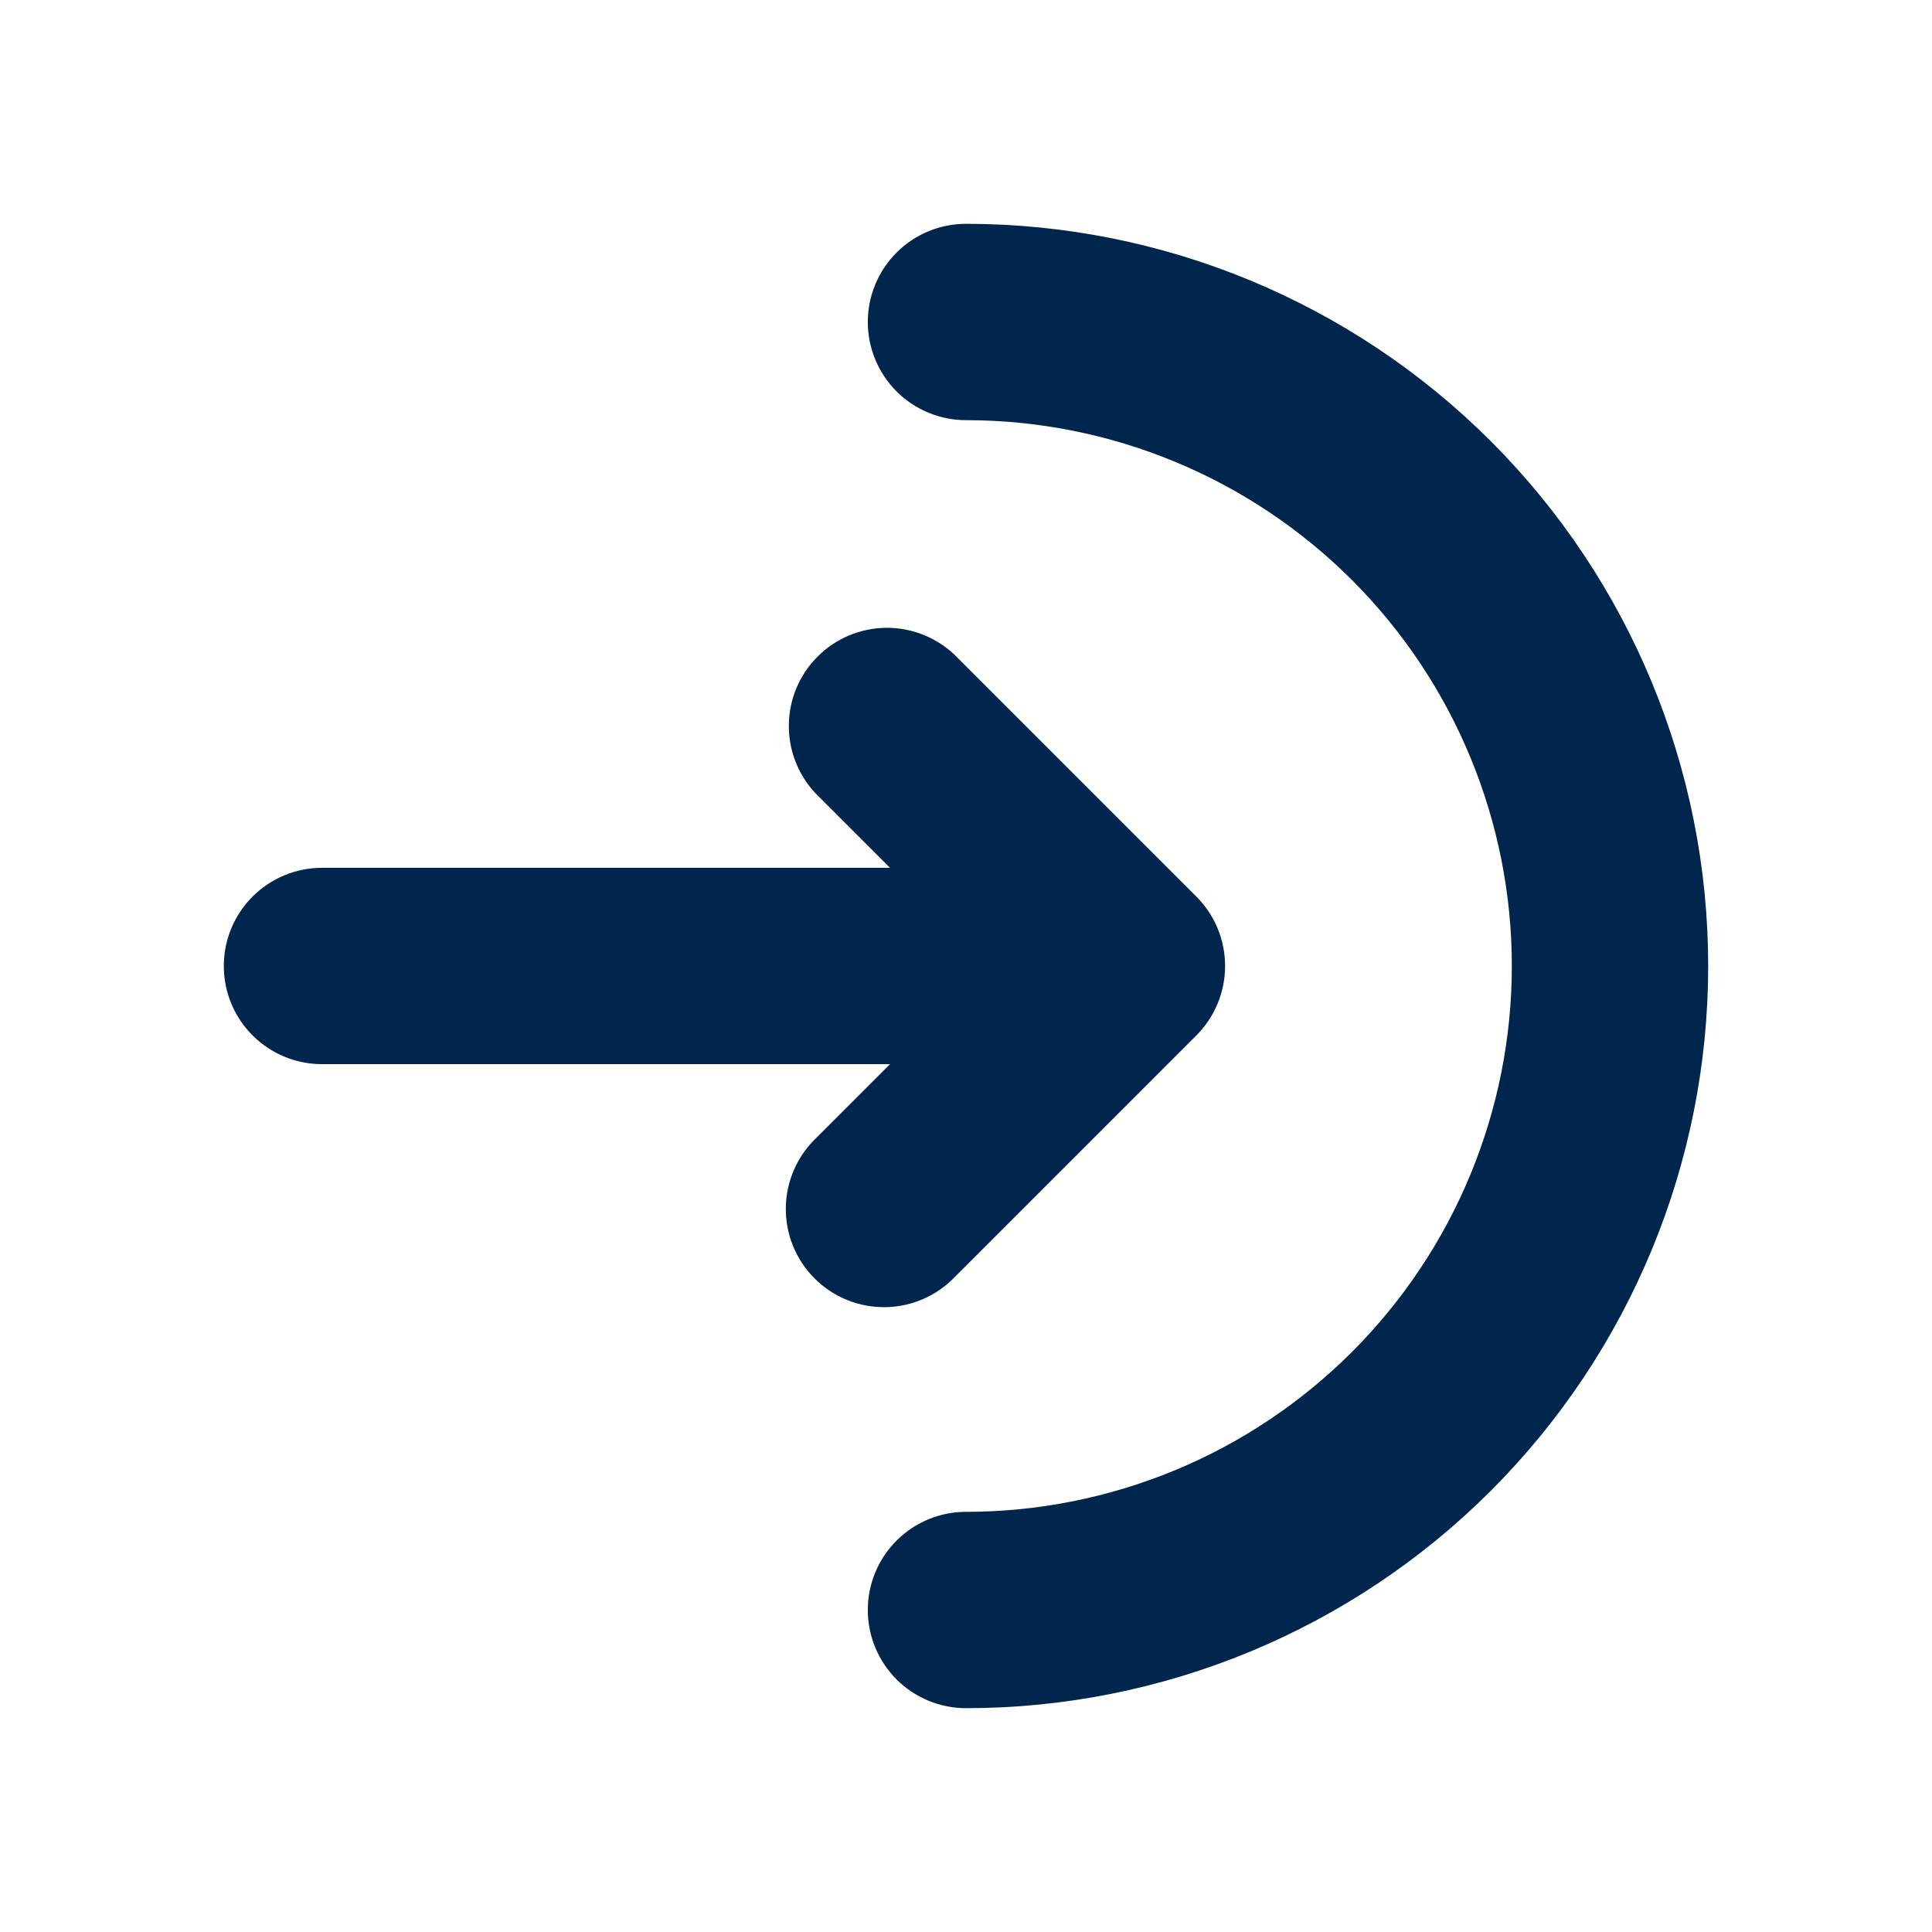 <svg width="46" height="46" viewBox="0 0 46 46" fill="none" xmlns="http://www.w3.org/2000/svg">
<g id="Sign in">
<g id="Group">
<path id="Vector" d="M23 6.229C22.619 6.229 22.253 6.38 21.983 6.65C21.714 6.92 21.562 7.285 21.562 7.667C21.562 8.048 21.714 8.413 21.983 8.683C22.253 8.953 22.619 9.104 23 9.104C24.825 9.104 26.632 9.463 28.318 10.162C30.004 10.86 31.535 11.884 32.826 13.174C34.116 14.464 35.14 15.996 35.838 17.682C36.536 19.368 36.896 21.175 36.896 23C36.896 24.825 36.536 26.632 35.838 28.317C35.14 30.003 34.116 31.535 32.826 32.826C31.535 34.116 30.004 35.14 28.318 35.838C26.632 36.536 24.825 36.896 23 36.896C22.619 36.896 22.253 37.047 21.983 37.317C21.714 37.586 21.562 37.952 21.562 38.333C21.562 38.714 21.714 39.08 21.983 39.35C22.253 39.619 22.619 39.771 23 39.771C27.448 39.771 31.714 38.004 34.859 34.859C38.004 31.713 39.771 27.448 39.771 23C39.771 18.552 38.004 14.286 34.859 11.141C31.714 7.996 27.448 6.229 23 6.229Z" fill="#00264D" stroke="#00264D" stroke-width="1.8"/>
<path id="Vector_2" d="M20.067 18.266C19.813 17.993 19.675 17.633 19.682 17.26C19.688 16.888 19.839 16.533 20.103 16.269C20.366 16.006 20.721 15.855 21.094 15.848C21.466 15.842 21.826 15.98 22.099 16.234L27.849 21.984C28.118 22.253 28.269 22.619 28.269 23C28.269 23.381 28.118 23.746 27.849 24.016L22.099 29.766C21.967 29.907 21.809 30.02 21.632 30.099C21.456 30.177 21.266 30.22 21.073 30.223C20.88 30.226 20.688 30.191 20.509 30.119C20.33 30.046 20.167 29.939 20.031 29.802C19.894 29.666 19.787 29.503 19.714 29.324C19.642 29.145 19.607 28.953 19.61 28.76C19.613 28.567 19.656 28.377 19.734 28.201C19.813 28.024 19.926 27.866 20.067 27.734L23.364 24.437H7.667C7.285 24.437 6.92 24.286 6.65 24.016C6.38 23.747 6.229 23.381 6.229 23C6.229 22.619 6.38 22.253 6.65 21.983C6.92 21.714 7.285 21.562 7.667 21.562H23.364L20.067 18.266Z" fill="#00264D" stroke="#00264D" stroke-width="1.8"/>
</g>
</g>
</svg>

